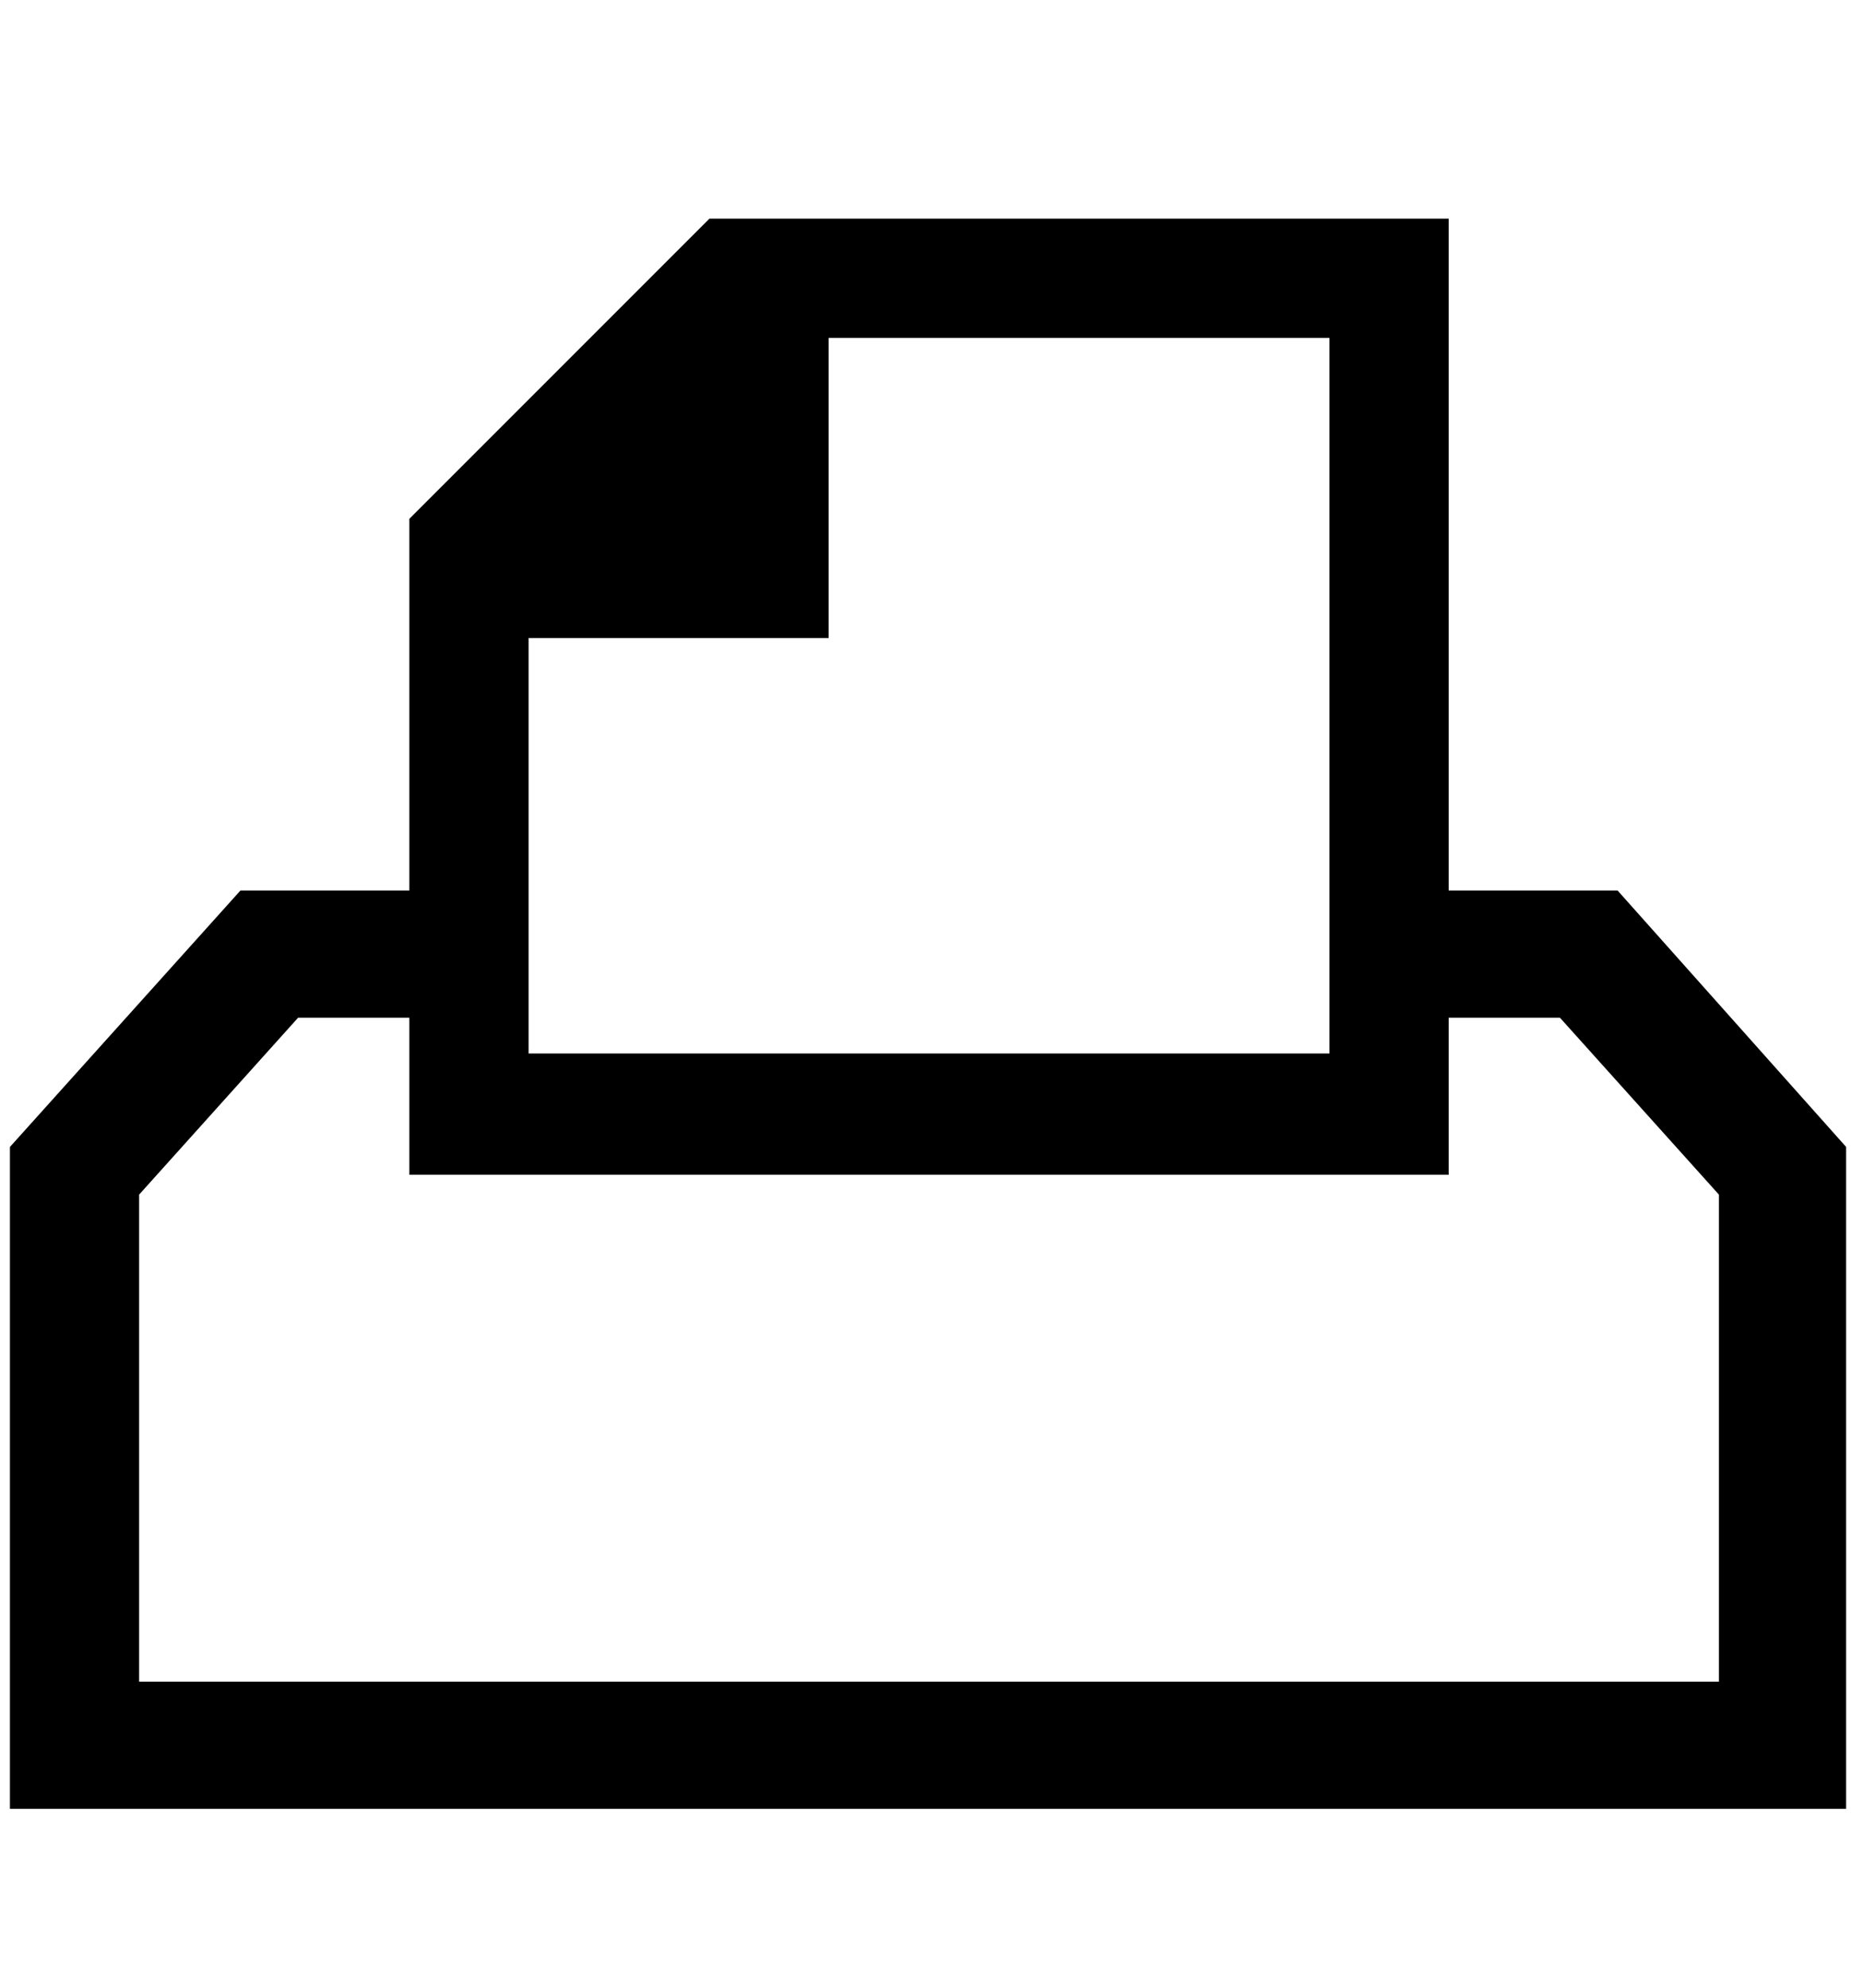 <?xml version="1.0" encoding="utf-8"?>
<!-- Generated by IcoMoon.io -->
<!DOCTYPE svg PUBLIC "-//W3C//DTD SVG 1.1//EN" "http://www.w3.org/Graphics/SVG/1.1/DTD/svg11.dtd">
<svg version="1.1" xmlns="http://www.w3.org/2000/svg" xmlns:xlink="http://www.w3.org/1999/xlink" width="30" height="32" viewBox="0 0 30 32">
<g>
</g>
	<path d="M0.16 29.12v-10.656l3.712-4.128h2.72v2.048h-1.792l-2.56 2.848v7.84h25.44v-7.84l-2.56-2.848h-1.792v-2.048h2.72l3.68 4.128v10.656h-29.568zM6.592 18.912v-10.56l4.832-4.832h11.904v15.392h-16.736zM8.512 16.96h12.896v-11.52h-8.064v4.832h-4.832v6.688z" fill="#000000" />
</svg>
